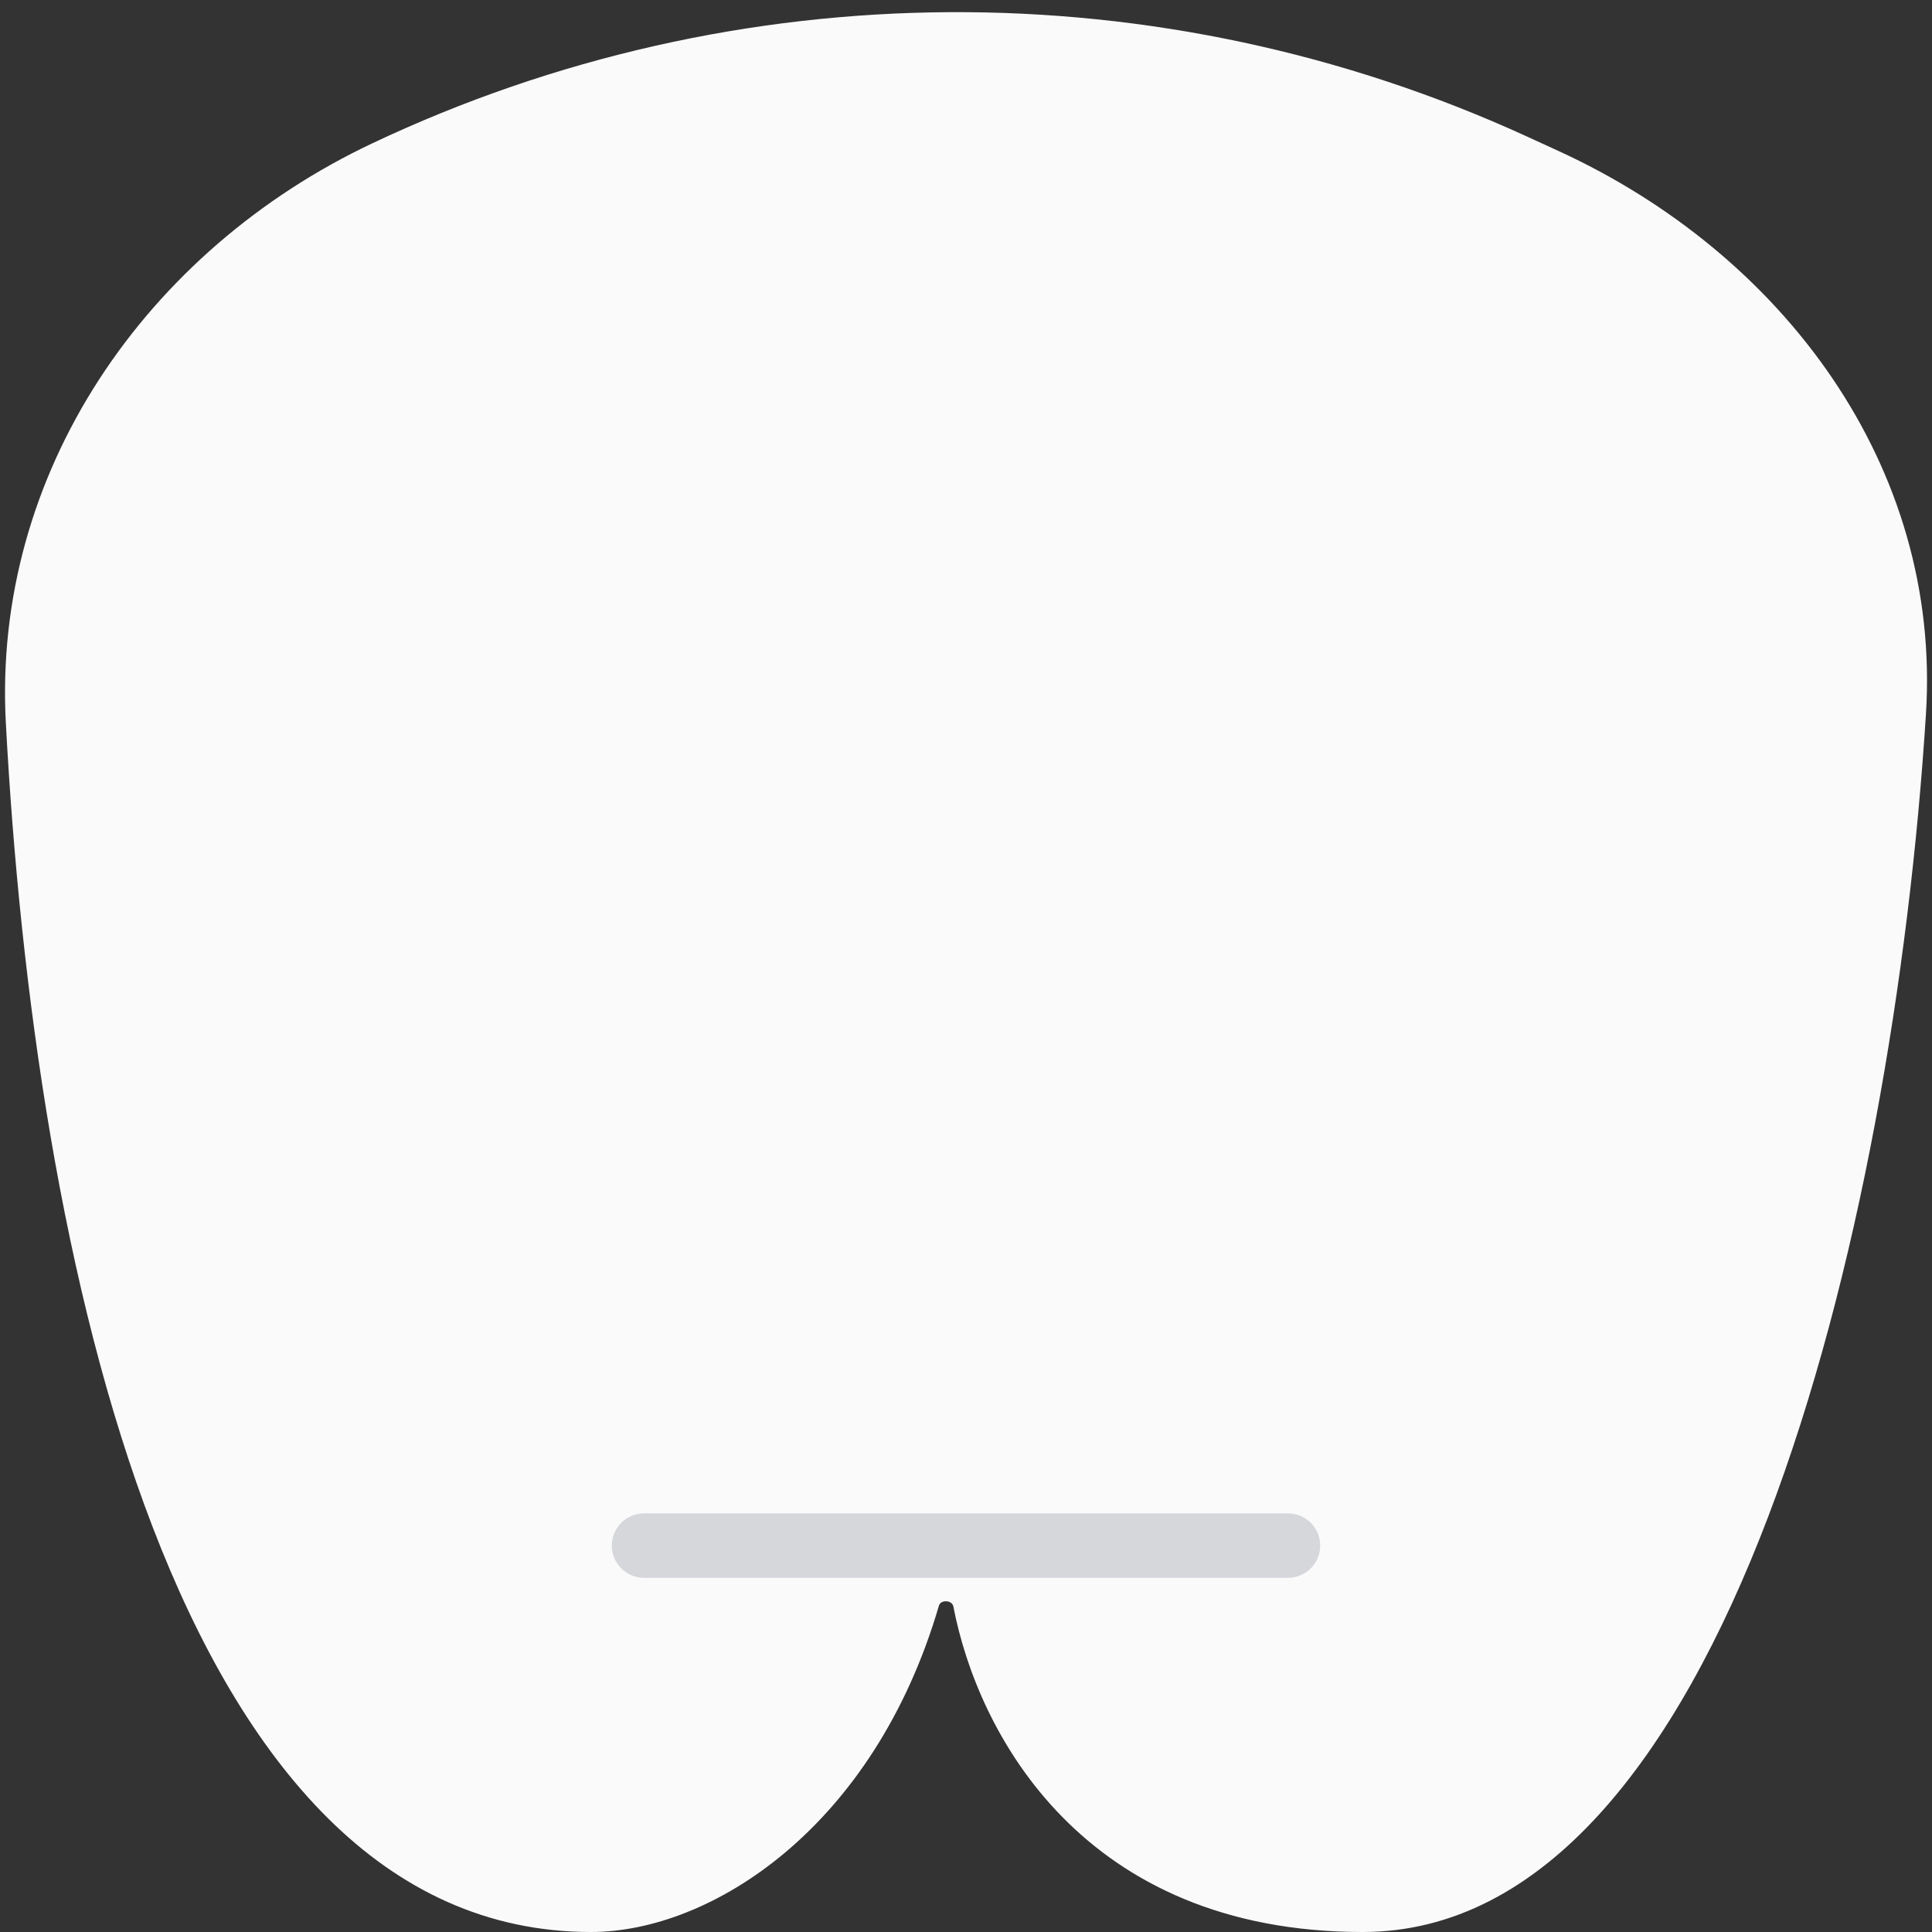 <svg width="120" height="120" viewBox="0 0 120 120" fill="none" xmlns="http://www.w3.org/2000/svg">
<rect x="0" y="0" width="120" height="120" fill="#333333" stroke="none"/>
<path d="M36.711 120C10.812 120 2.124 77.987 0.362 44.886C-0.466 29.356 9.068 15.542 23.13 8.899C45.81 -1.815 72.064 -1.965 94.865 8.49L96.796 9.375C110.779 15.787 120.594 28.986 119.625 44.338C117.59 76.574 107.135 120 84.643 120C67.262 120 60.726 107.671 59.215 99.779C59.139 99.38 58.432 99.34 58.318 99.731C54.282 113.529 44.16 120 36.711 120Z" fill="#FAFAFA"/>
<path d="M40 96H80" stroke="#D5D7DB" stroke-width="4" stroke-linecap="round"/>
</svg>
